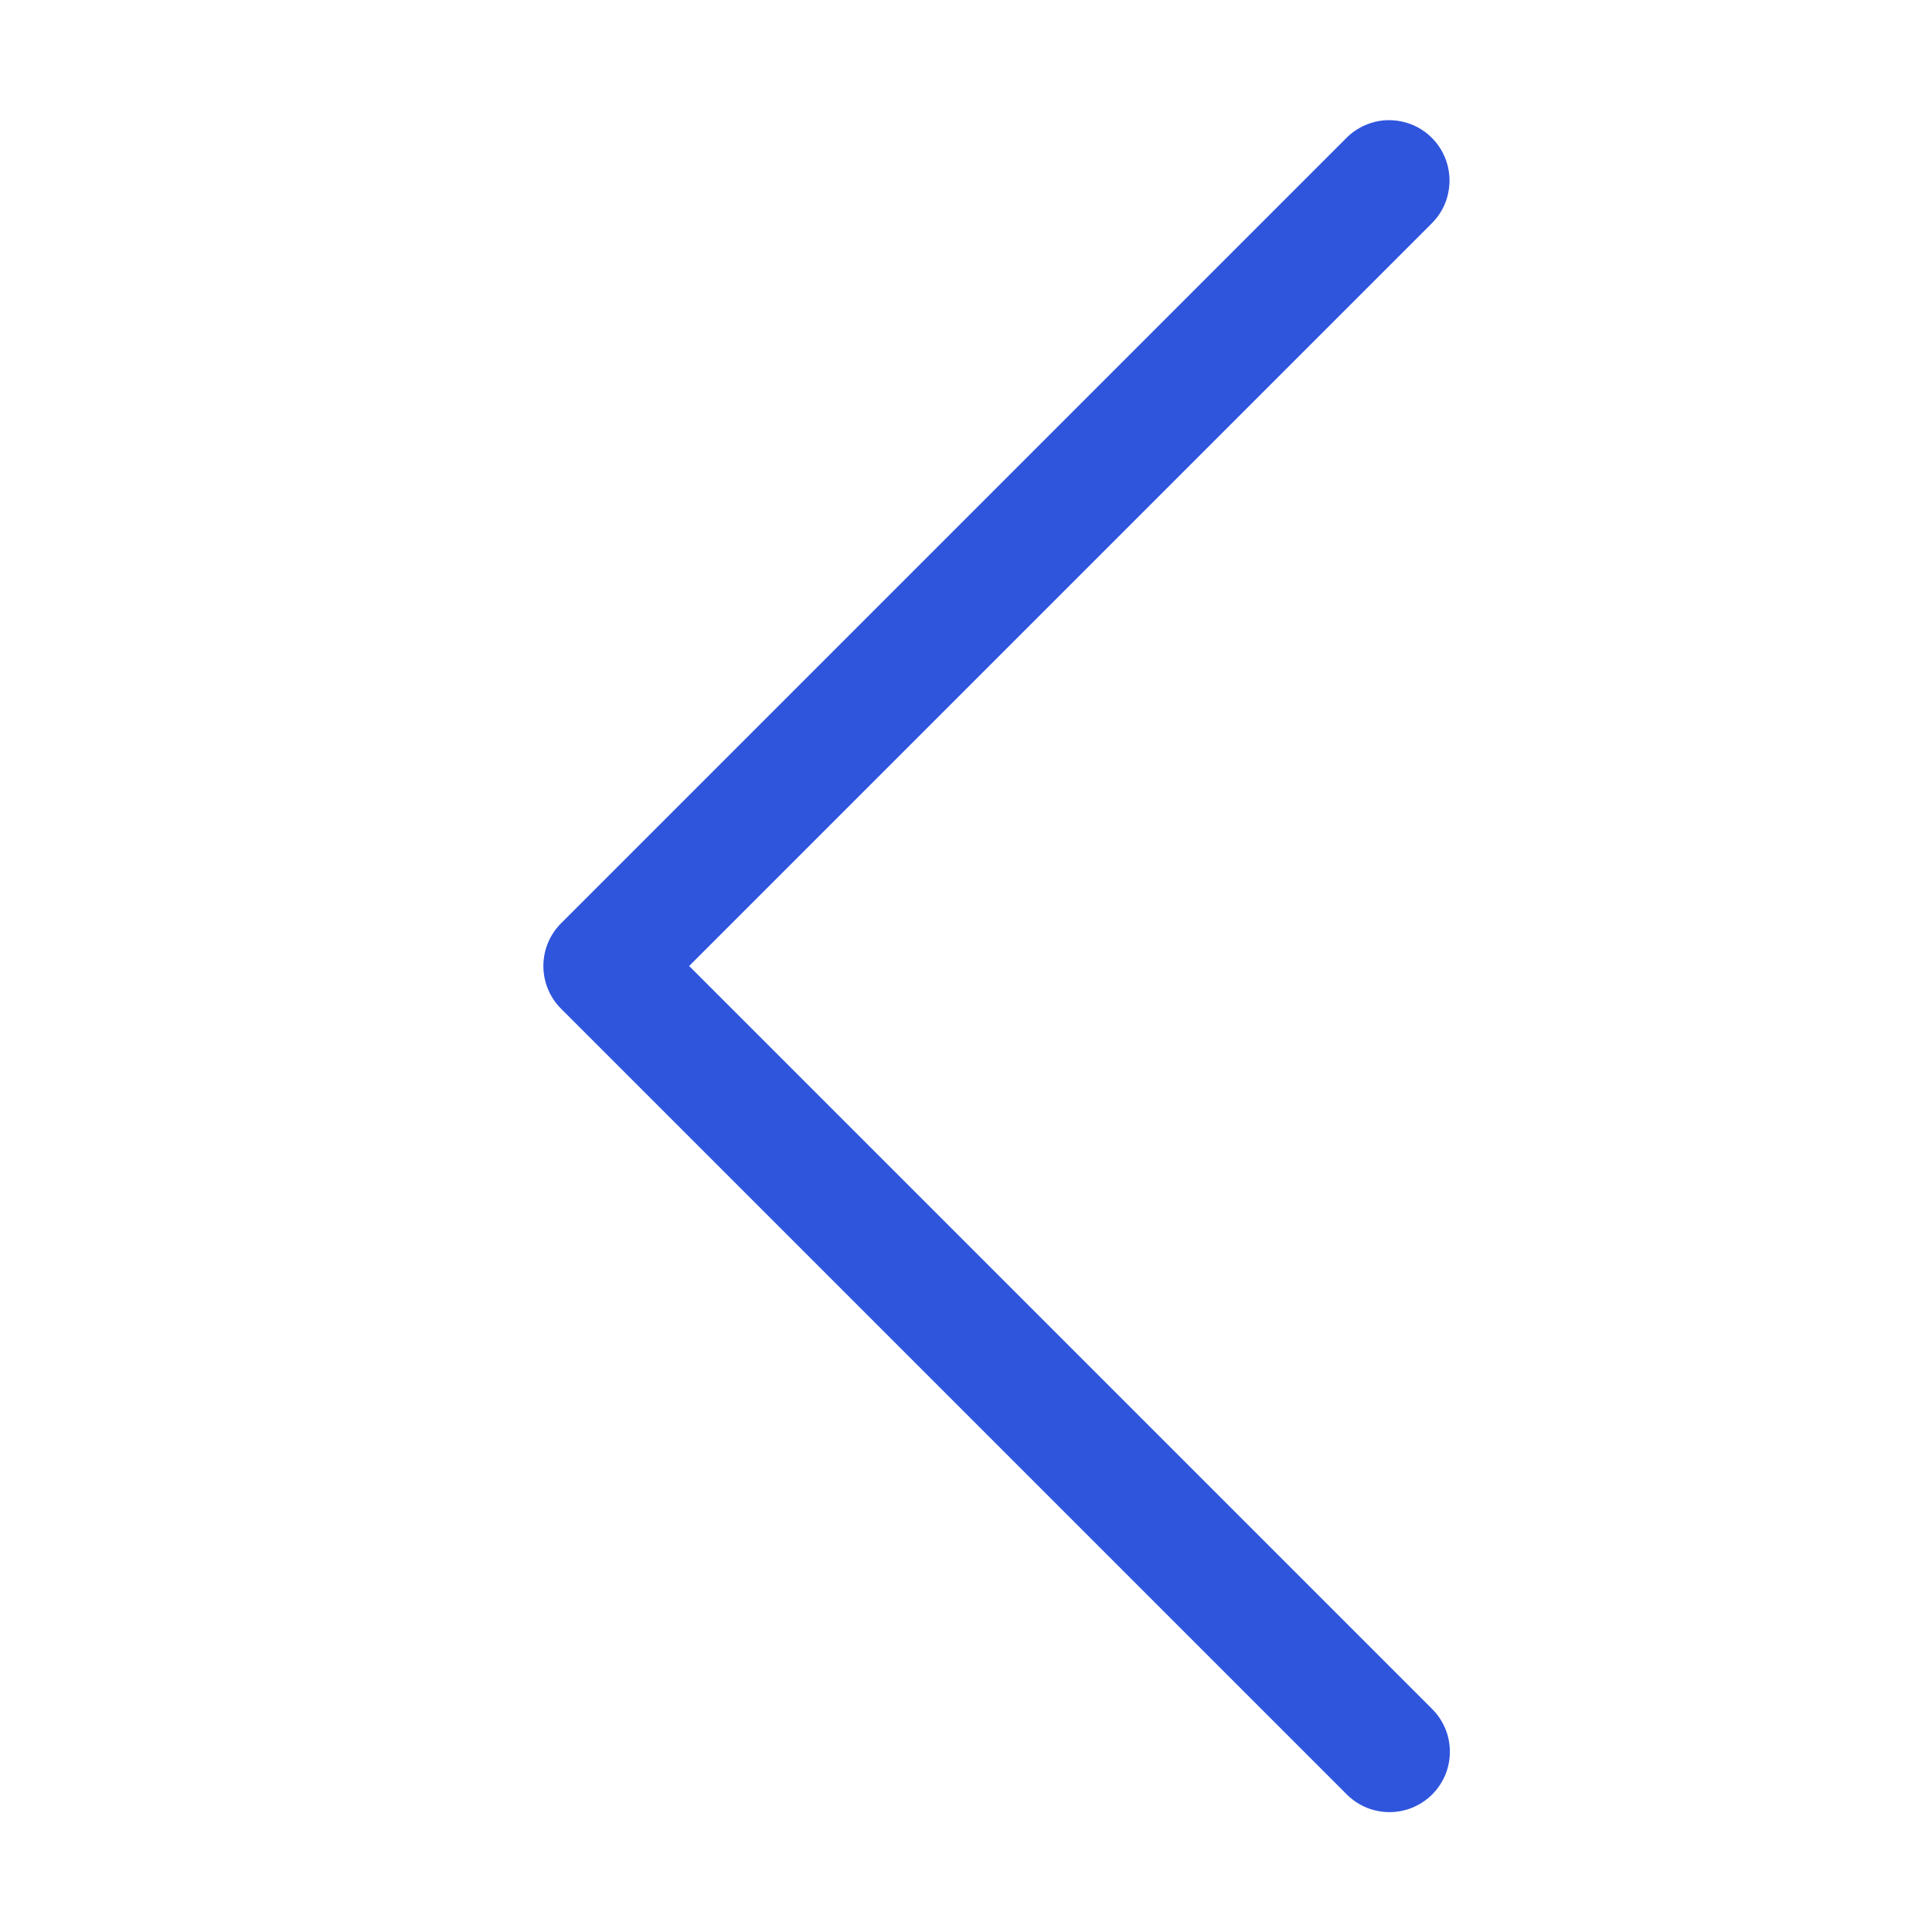 <svg width="20" height="20" viewBox="0 0 20 20" fill="none" xmlns="http://www.w3.org/2000/svg">
<path d="M14.363 1.244C14.2 1.249 14.046 1.317 13.933 1.433L5.808 9.558C5.691 9.675 5.625 9.834 5.625 10C5.625 10.166 5.691 10.325 5.808 10.442L13.933 18.567C13.991 18.627 14.06 18.675 14.136 18.708C14.212 18.741 14.294 18.758 14.378 18.759C14.461 18.76 14.543 18.744 14.62 18.713C14.697 18.681 14.767 18.635 14.826 18.576C14.885 18.517 14.931 18.447 14.963 18.37C14.994 18.293 15.01 18.211 15.009 18.128C15.008 18.044 14.991 17.962 14.958 17.886C14.925 17.81 14.877 17.741 14.817 17.683L7.134 10L14.817 2.317C14.907 2.229 14.969 2.116 14.993 1.993C15.018 1.869 15.005 1.741 14.956 1.625C14.907 1.509 14.824 1.411 14.719 1.343C14.613 1.275 14.489 1.241 14.363 1.244Z" fill="#2F55DD"/>
</svg>
